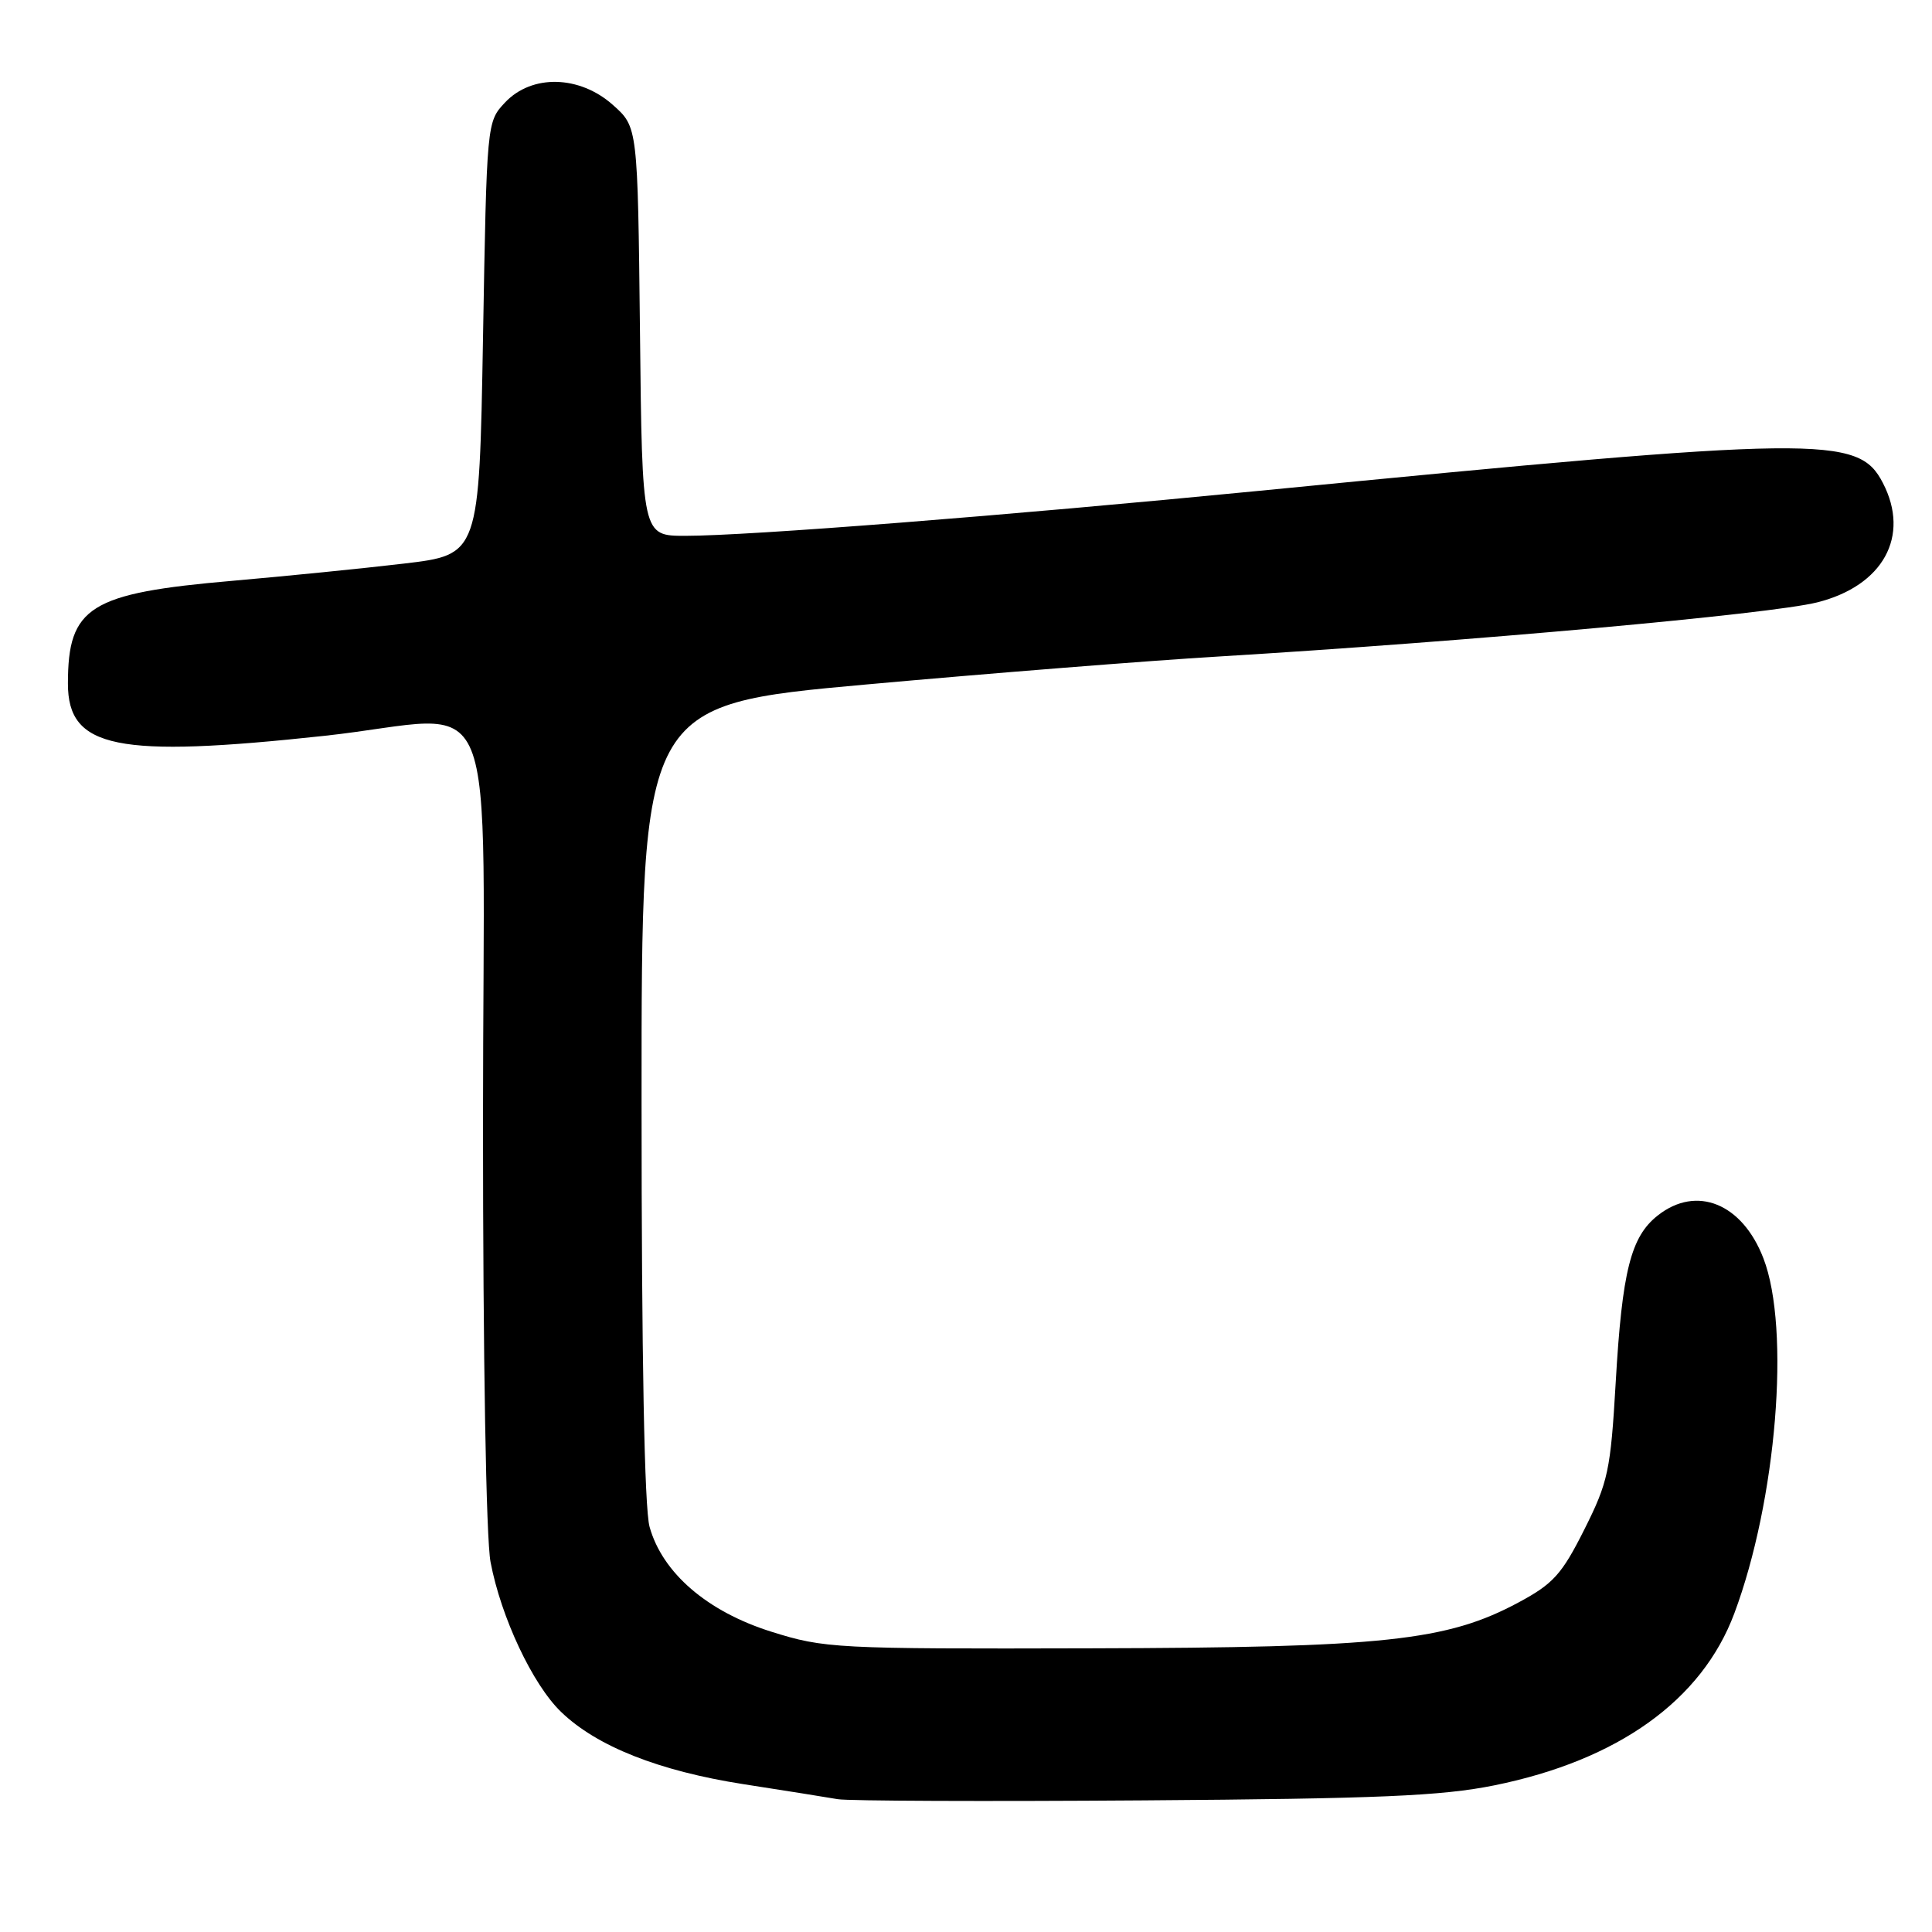<?xml version="1.0" encoding="UTF-8" standalone="no"?>
<!DOCTYPE svg PUBLIC "-//W3C//DTD SVG 1.1//EN" "http://www.w3.org/Graphics/SVG/1.1/DTD/svg11.dtd" >
<svg xmlns="http://www.w3.org/2000/svg" xmlns:xlink="http://www.w3.org/1999/xlink" version="1.1" viewBox="0 0 256 256">
 <g >
 <path fill="currentColor"
d=" M 198.00 236.57 C 214.39 233.25 225.50 225.30 229.80 213.80 C 235.40 198.83 237.27 176.08 233.66 166.73 C 230.86 159.46 224.81 157.00 219.67 161.05 C 216.09 163.86 214.94 168.42 214.09 183.17 C 213.41 194.87 213.09 196.37 209.93 202.67 C 206.95 208.61 205.81 209.87 201.20 212.34 C 191.71 217.43 183.40 218.32 144.50 218.41 C 110.68 218.50 109.25 218.42 102.21 216.21 C 93.71 213.54 87.77 208.42 86.07 202.31 C 85.39 199.85 85.01 179.86 85.01 145.95 C 85.00 93.39 85.00 93.39 114.75 90.70 C 131.11 89.22 152.15 87.55 161.50 86.99 C 194.74 84.98 234.55 81.38 240.78 79.82 C 249.52 77.63 253.15 71.05 249.49 63.99 C 246.23 57.68 241.45 57.74 166.92 65.03 C 133.16 68.33 99.17 71.00 90.80 71.00 C 85.09 71.00 85.09 71.00 84.80 43.92 C 84.50 16.83 84.50 16.83 81.23 13.92 C 76.80 9.96 70.47 9.81 66.92 13.58 C 64.50 16.16 64.50 16.18 64.00 44.83 C 63.50 73.50 63.50 73.50 53.50 74.68 C 48.00 75.33 37.79 76.35 30.80 76.96 C 11.87 78.60 9.00 80.39 9.00 90.58 C 9.00 99.17 15.44 100.48 43.00 97.50 C 66.82 94.92 64.00 88.01 64.00 148.86 C 64.00 179.79 64.41 203.91 65.00 206.98 C 66.38 214.28 70.57 223.20 74.34 226.83 C 79.06 231.40 87.31 234.66 98.50 236.41 C 104.00 237.26 109.62 238.16 111.00 238.40 C 112.38 238.64 130.60 238.71 151.50 238.56 C 182.68 238.34 191.02 237.98 198.00 236.57 Z "/>
</g>
</svg>
